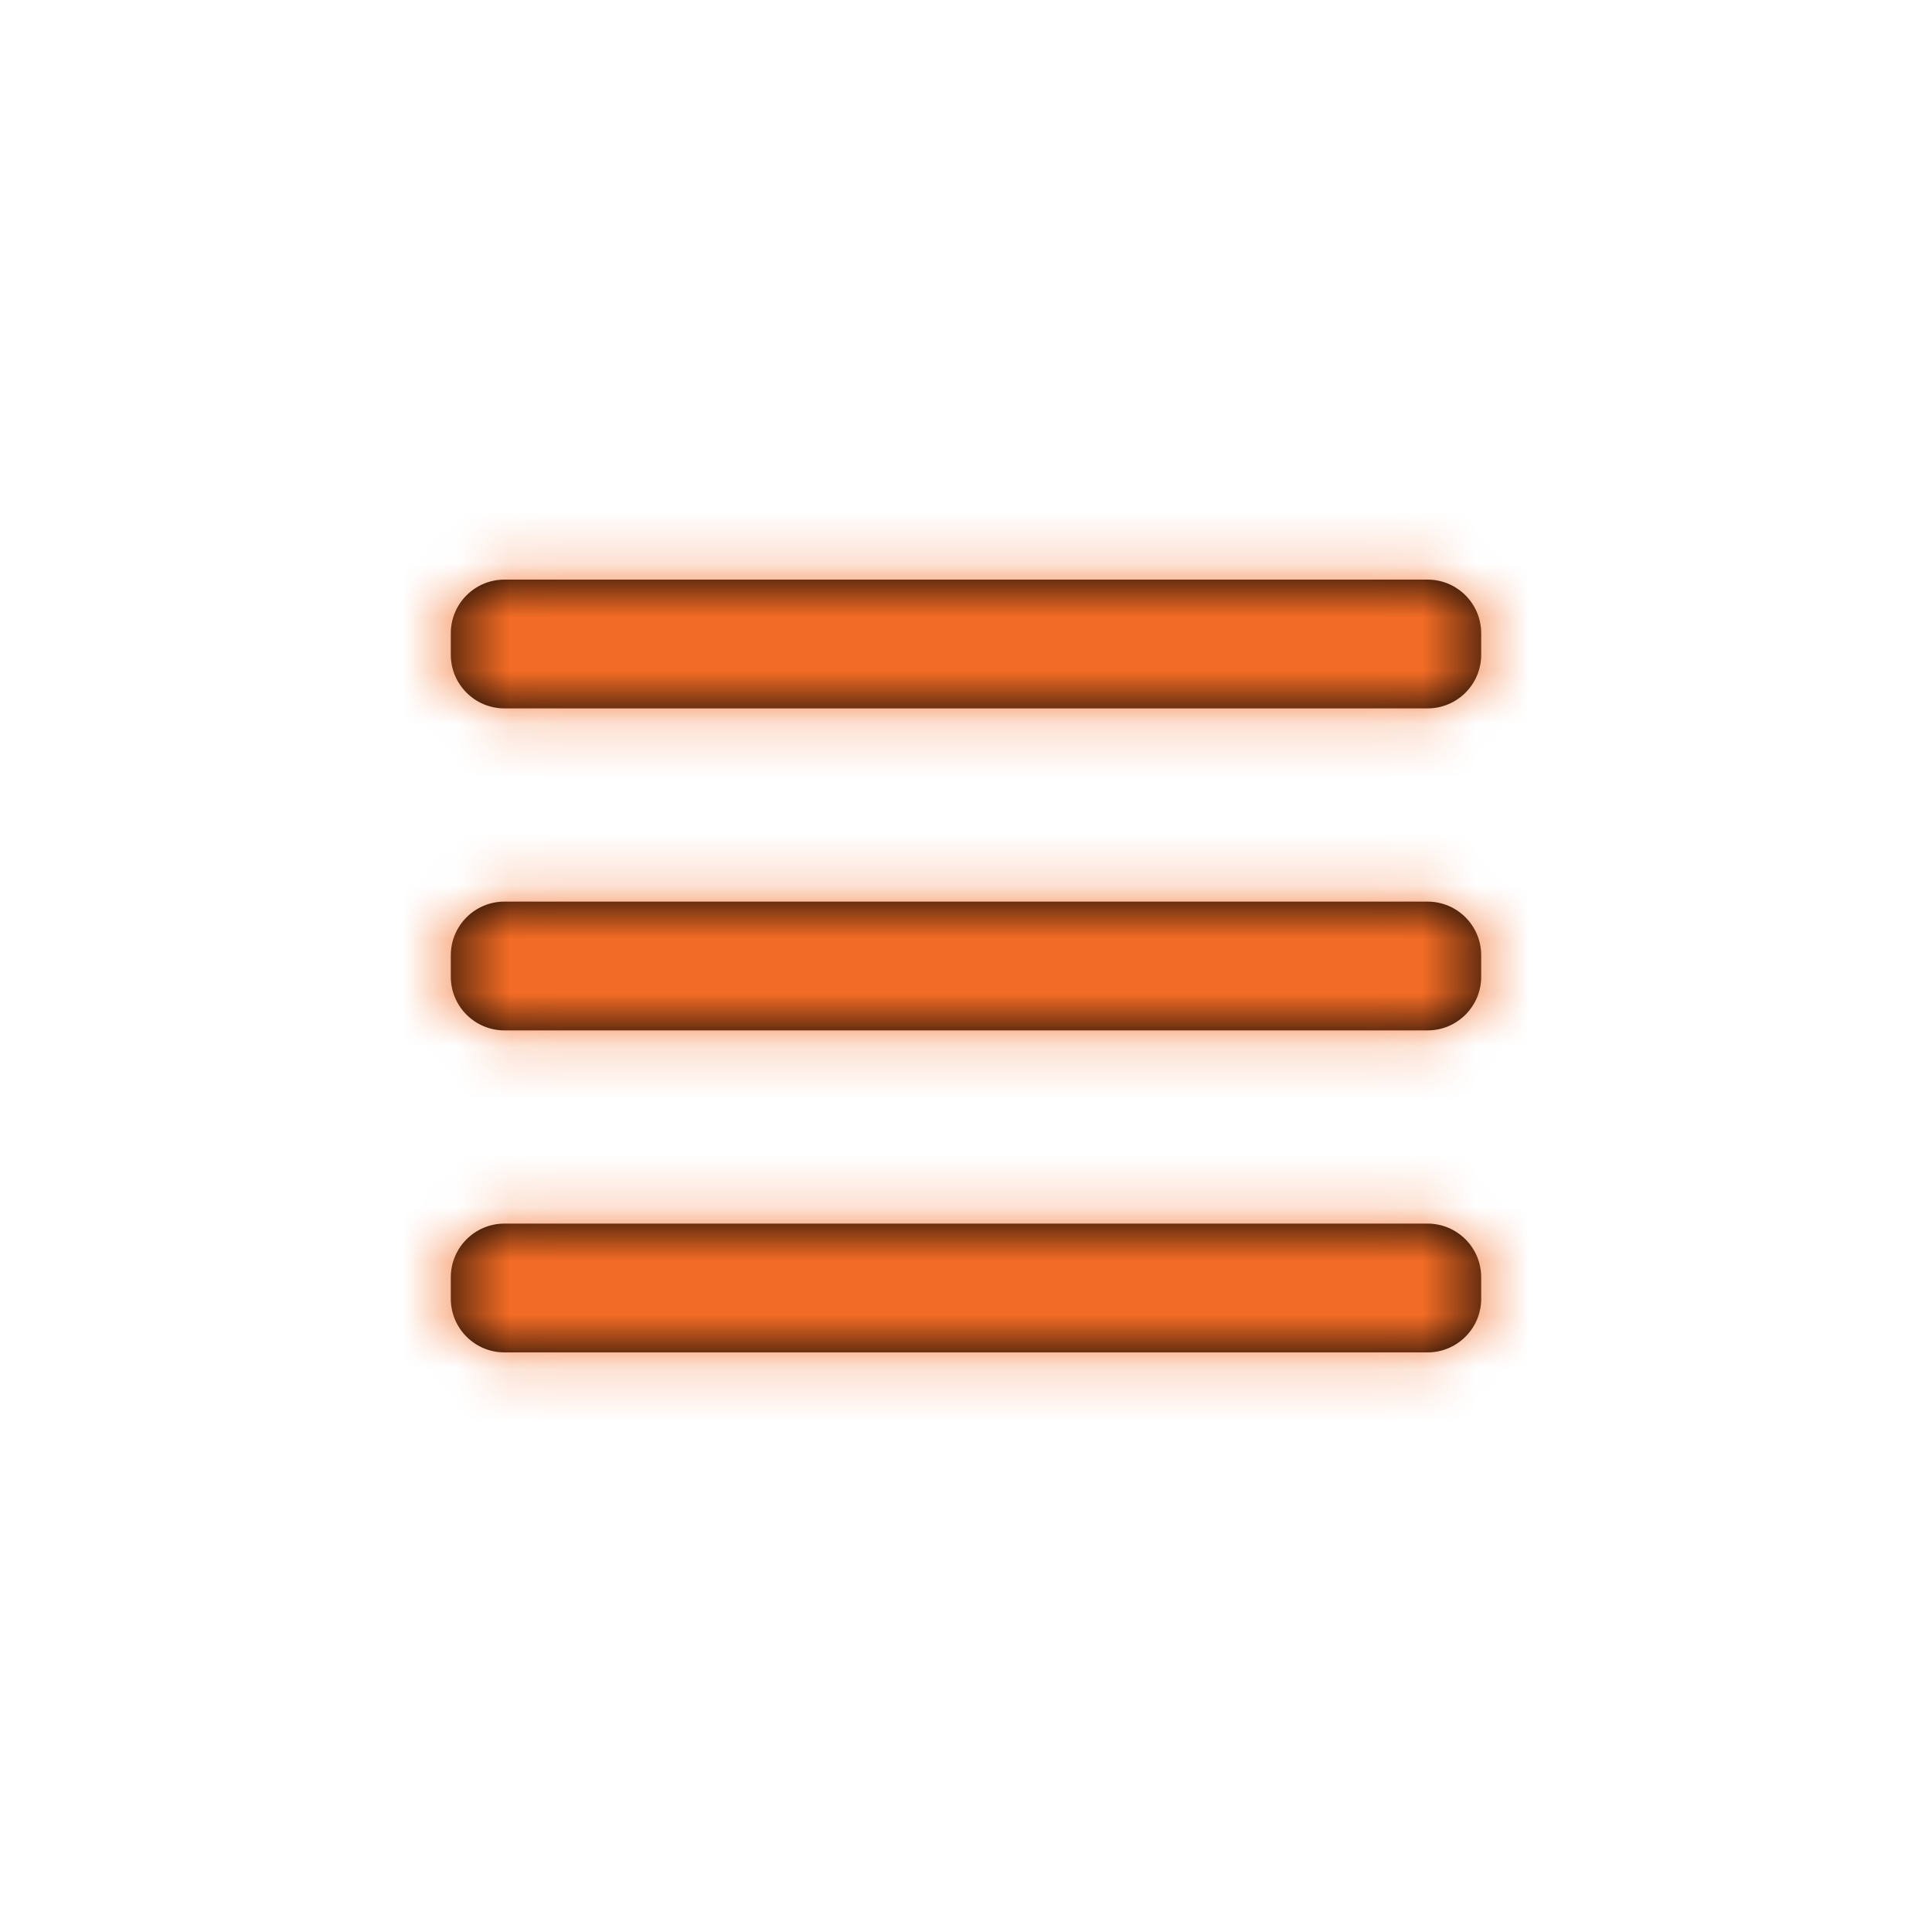 <svg width="36" height="36" viewBox="0 0 36 36" fill="none" xmlns="http://www.w3.org/2000/svg">
<path fill-rule="evenodd" clip-rule="evenodd" d="M8.4 11.8C8.4 11.248 8.848 10.8 9.4 10.8H26.6C27.152 10.8 27.6 11.248 27.6 11.8V12.2C27.6 12.752 27.152 13.2 26.6 13.2H9.4C8.848 13.2 8.4 12.752 8.4 12.2V11.8ZM8.4 17.8C8.4 17.248 8.848 16.8 9.4 16.8H26.6C27.152 16.8 27.6 17.248 27.6 17.8V18.2C27.6 18.752 27.152 19.2 26.6 19.2H9.4C8.848 19.2 8.4 18.752 8.4 18.2V17.8ZM9.4 22.8C8.848 22.8 8.4 23.248 8.4 23.8V24.2C8.4 24.752 8.848 25.2 9.4 25.2H26.6C27.152 25.2 27.6 24.752 27.6 24.2V23.8C27.6 23.248 27.152 22.8 26.6 22.8H9.4Z" fill="black"/>
<mask id="mask0_2688_4694" style="mask-type:alpha" maskUnits="userSpaceOnUse" x="8" y="10" width="20" height="16">
<path fill-rule="evenodd" clip-rule="evenodd" d="M8.4 11.8C8.4 11.248 8.848 10.8 9.4 10.8H26.6C27.152 10.8 27.6 11.248 27.6 11.8V12.2C27.6 12.752 27.152 13.2 26.6 13.2H9.4C8.848 13.2 8.4 12.752 8.4 12.2V11.8ZM8.4 17.8C8.4 17.248 8.848 16.8 9.4 16.8H26.6C27.152 16.8 27.6 17.248 27.6 17.8V18.2C27.6 18.752 27.152 19.2 26.6 19.2H9.4C8.848 19.2 8.4 18.752 8.4 18.2V17.8ZM9.4 22.8C8.848 22.8 8.4 23.248 8.4 23.8V24.2C8.4 24.752 8.848 25.2 9.4 25.2H26.6C27.152 25.2 27.6 24.752 27.6 24.2V23.8C27.6 23.248 27.152 22.8 26.6 22.8H9.4Z" fill="white"/>
</mask>
<g mask="url(#mask0_2688_4694)">
<rect width="36" height="36" fill="#F36C25"/>
</g>
</svg>
